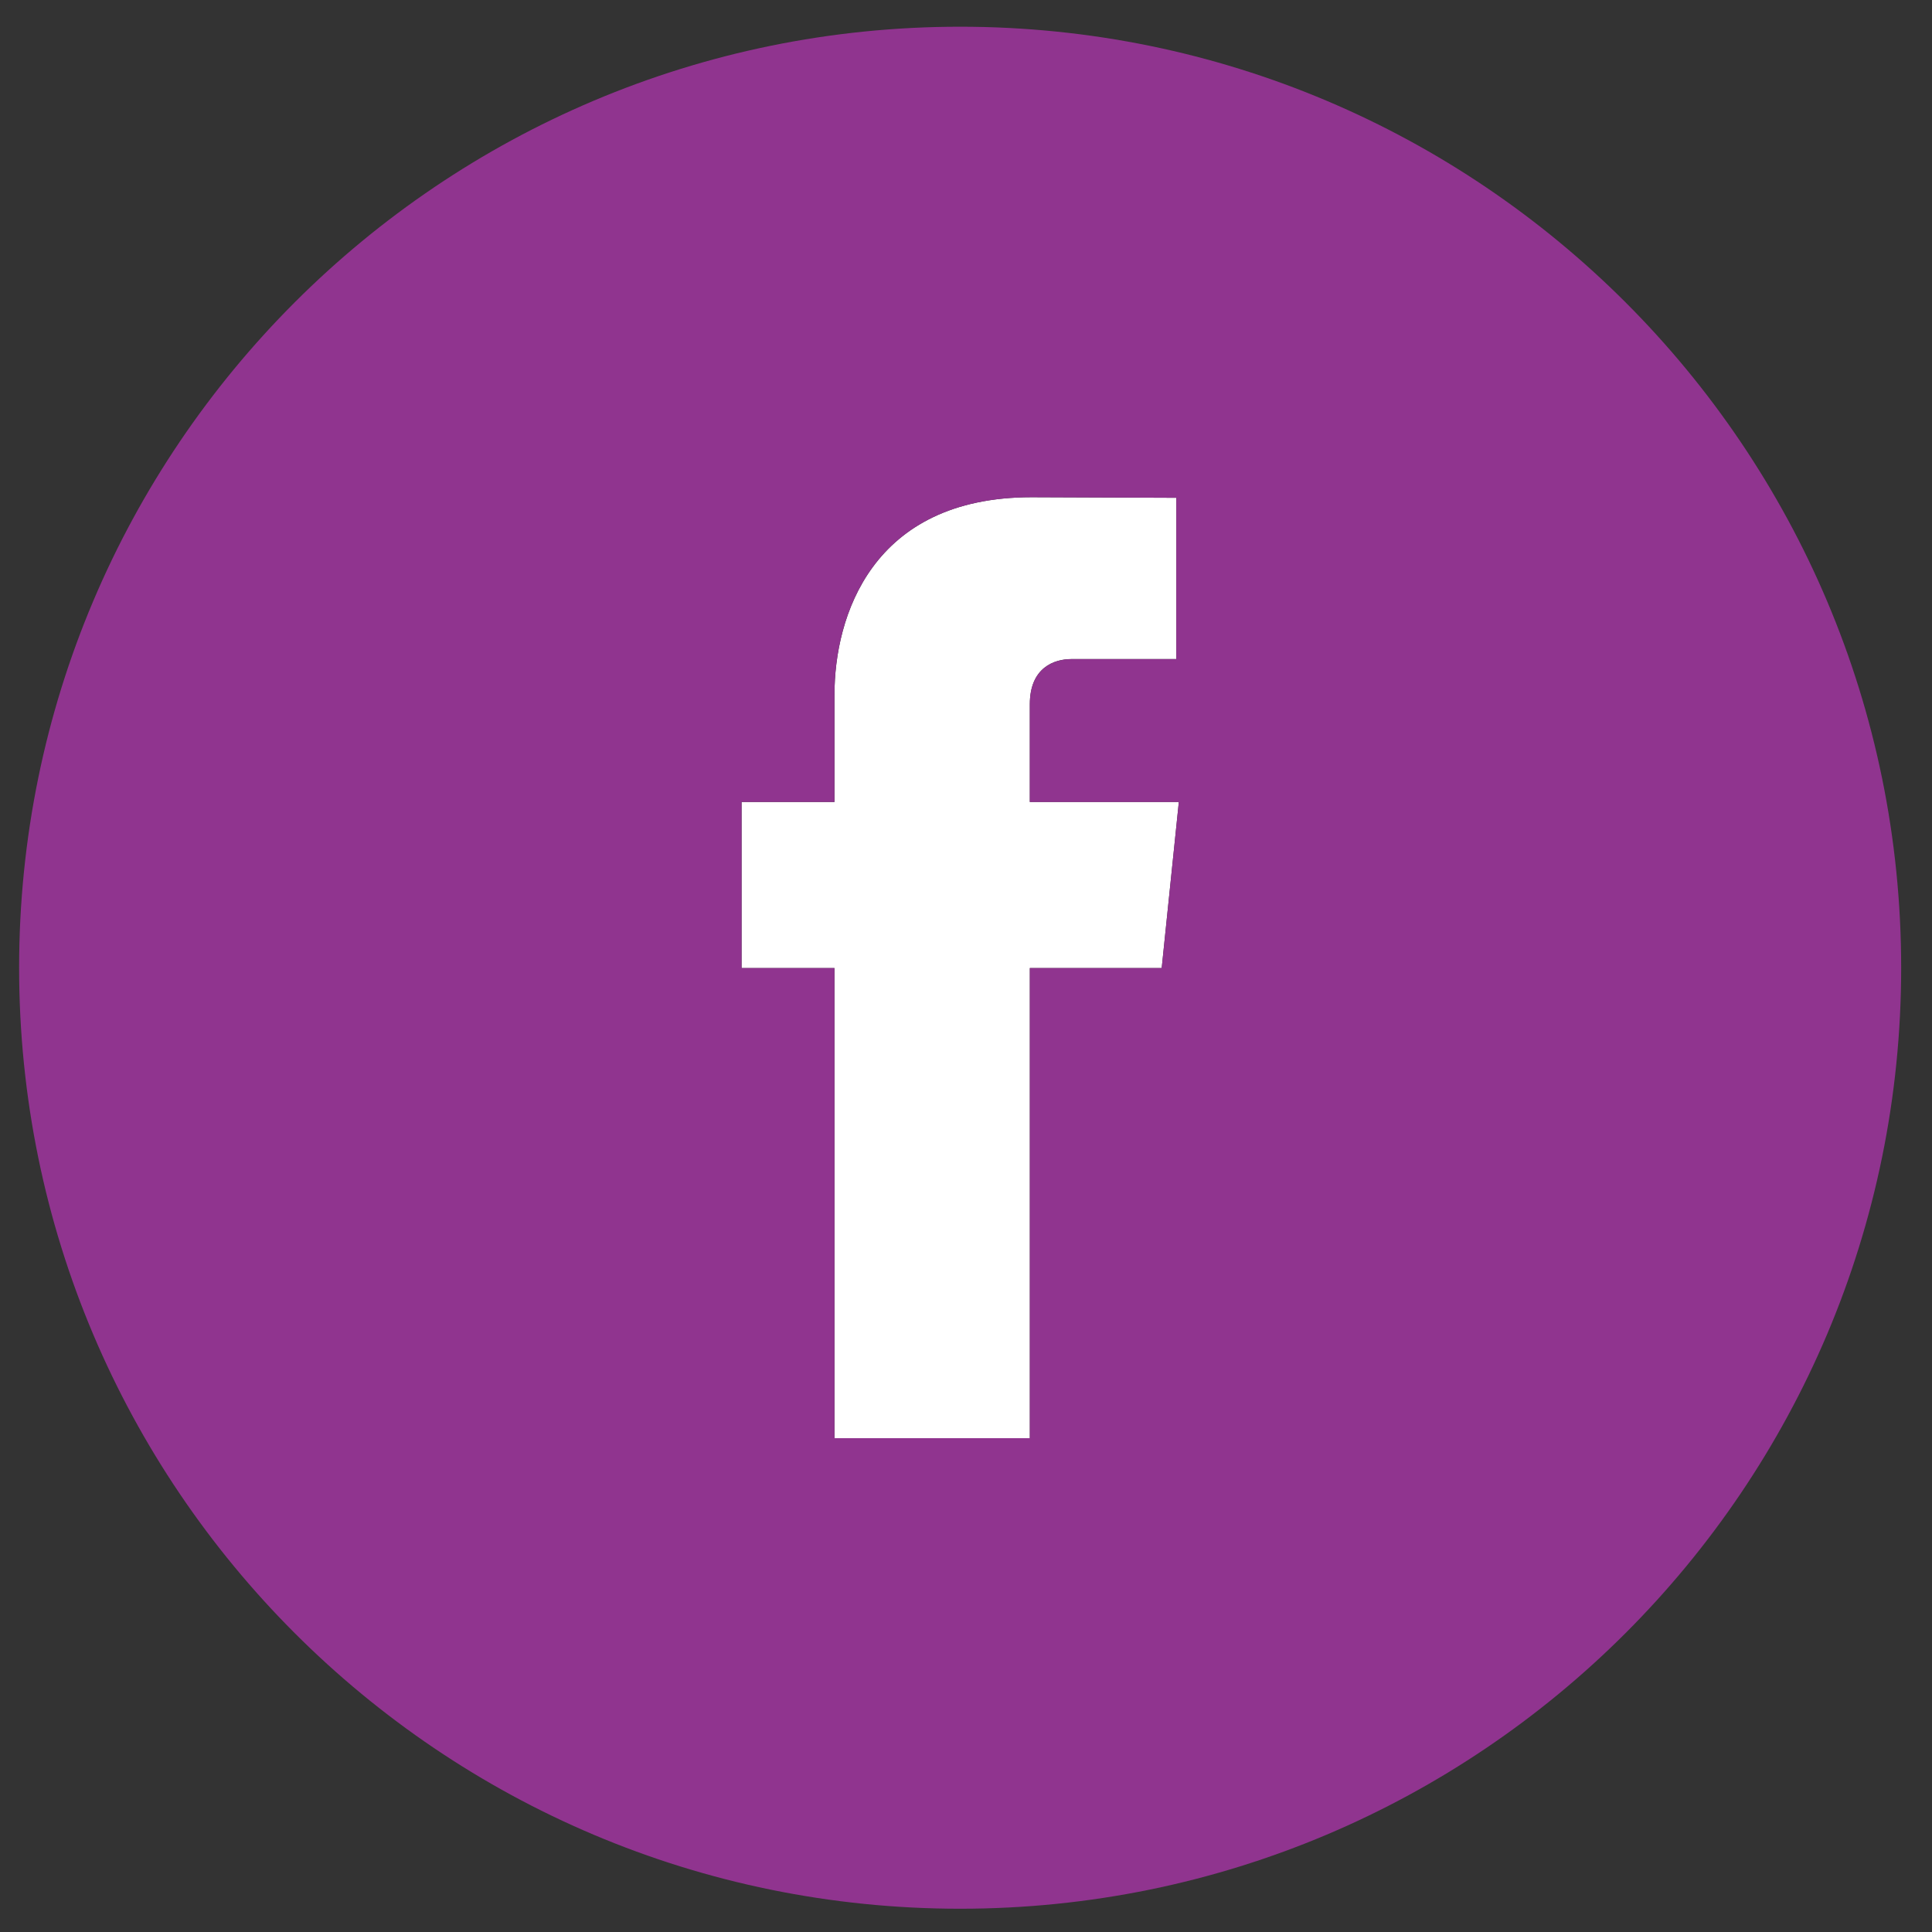 <?xml version="1.0" encoding="utf-8"?>
<!-- Generator: Adobe Illustrator 15.1.0, SVG Export Plug-In . SVG Version: 6.00 Build 0)  -->
<!DOCTYPE svg PUBLIC "-//W3C//DTD SVG 1.1//EN" "http://www.w3.org/Graphics/SVG/1.1/DTD/svg11.dtd">
<svg version="1.1" id="Layer_1" xmlns="http://www.w3.org/2000/svg" xmlns:xlink="http://www.w3.org/1999/xlink" x="0px" y="0px"
	 width="47px" height="47px" viewBox="0 0 47 47" enable-background="new 0 0 47 47" xml:space="preserve">
<rect x="0" y="0" width="47" height="47" fill="#333333" stroke="none"/>
<path display="none" fill="#90348F" d="M23.357,0.65c-12.643,0-22.892,10.249-22.892,22.893c0,12.643,10.249,22.891,22.892,22.891
	S46.25,36.185,46.25,23.542C46.25,10.899,36,0.65,23.357,0.65z M28.261,23.55h-3.208c0,5.123,0,11.437,0,11.437H20.3
	c0,0,0-6.248,0-11.437H18.04v-4.04H20.3v-2.616c0-1.872,0.89-4.798,4.795-4.798l3.521,0.014v3.924c0,0-2.141,0-2.554,0
	c-0.417,0-1.01,0.207-1.01,1.101v2.376h3.625L28.261,23.55z"/>
<g>
	<path fill="#FFFFFF" d="M25.053,17.134c0-0.894,0.593-1.101,1.01-1.101c0.413,0,2.554,0,2.554,0V12.11l-3.521-0.014
		c-3.905,0-4.795,2.926-4.795,4.798v2.616H18.04v4.04H20.3c0,5.188,0,11.437,0,11.437h4.753c0,0,0-6.313,0-11.437h3.208l0.417-4.04
		h-3.625V17.134z"/>
	<path fill="#90348F" d="M23.357,0.65c-12.643,0-22.892,10.249-22.892,22.893c0,12.643,10.249,22.891,22.892,22.891
		S46.25,36.185,46.25,23.542C46.25,10.899,36,0.65,23.357,0.65z M28.261,23.55h-3.208c0,5.123,0,11.437,0,11.437H20.3
		c0,0,0-6.248,0-11.437H18.04v-4.04H20.3v-2.616c0-1.872,0.89-4.798,4.795-4.798l3.521,0.014v3.924c0,0-2.141,0-2.554,0
		c-0.417,0-1.01,0.207-1.01,1.101v2.376h3.625L28.261,23.55z"/>
</g>
<g display="none">
	<g display="inline">
		<path fill="#90348F" d="M23.157,20.054c0.175,0,0.315-0.047,0.419-0.145c0.105-0.099,0.159-0.235,0.159-0.405v-3.477
			c0-0.14-0.054-0.251-0.159-0.338c-0.106-0.087-0.246-0.129-0.419-0.129c-0.16,0-0.288,0.042-0.389,0.129
			c-0.099,0.087-0.148,0.198-0.148,0.338v3.477c0,0.176,0.048,0.31,0.14,0.405C22.852,20.01,22.984,20.054,23.157,20.054z"/>
		<path fill="#90348F" d="M26.035,26.476c-0.183,0-0.357,0.044-0.537,0.136c-0.174,0.093-0.337,0.229-0.493,0.402v-2.527h-1.172
			v7.854h1.172v-0.445c0.149,0.179,0.317,0.308,0.493,0.392c0.177,0.086,0.378,0.126,0.606,0.126c0.343,0,0.607-0.106,0.786-0.328
			c0.184-0.221,0.273-0.532,0.273-0.941v-3.216c0-0.475-0.095-0.836-0.291-1.084C26.681,26.598,26.401,26.476,26.035,26.476z
			 M25.971,30.981c0,0.188-0.033,0.319-0.1,0.4c-0.068,0.084-0.172,0.126-0.313,0.126c-0.099,0-0.19-0.022-0.28-0.065
			c-0.089-0.039-0.181-0.11-0.272-0.203v-3.61c0.077-0.081,0.156-0.14,0.236-0.179c0.081-0.036,0.166-0.056,0.246-0.056
			c0.156,0,0.276,0.05,0.361,0.15c0.083,0.101,0.122,0.249,0.122,0.446V30.981z"/>
		<polygon fill="#90348F" points="15.14,25.628 16.49,25.628 16.49,32.341 17.794,32.341 17.794,25.628 19.146,25.628 
			19.146,24.486 15.14,24.486 		"/>
		<path fill="#90348F" d="M21.805,30.946c-0.109,0.125-0.229,0.229-0.36,0.313c-0.129,0.081-0.238,0.12-0.321,0.12
			c-0.109,0-0.188-0.027-0.237-0.092c-0.048-0.063-0.073-0.159-0.073-0.297v-4.445h-1.157v4.846c0,0.347,0.067,0.601,0.201,0.773
			c0.138,0.177,0.339,0.26,0.607,0.26c0.218,0,0.441-0.059,0.673-0.184c0.231-0.123,0.452-0.302,0.668-0.537v0.638h1.156v-5.796
			h-1.156V30.946z"/>
		<path fill="#90348F" d="M23.358,0.649c-12.643,0-22.892,10.249-22.892,22.893c0,12.643,10.249,22.891,22.892,22.891
			c12.644,0,22.892-10.248,22.892-22.891C46.25,10.898,36.002,0.649,23.358,0.649z M26.119,14.617h1.303v4.893
			c0,0.15,0.029,0.26,0.083,0.326c0.053,0.071,0.146,0.104,0.266,0.104c0.095,0,0.218-0.045,0.365-0.135
			c0.146-0.092,0.28-0.204,0.399-0.344v-4.845h1.306V21h-1.306v-0.708c-0.236,0.26-0.489,0.461-0.747,0.595
			c-0.26,0.135-0.513,0.207-0.758,0.207c-0.302,0-0.528-0.098-0.682-0.29c-0.151-0.188-0.229-0.473-0.229-0.853V14.617z
			 M21.279,16.075c0-0.495,0.176-0.889,0.525-1.18c0.349-0.294,0.824-0.438,1.416-0.438c0.54,0,0.981,0.153,1.327,0.461
			c0.342,0.308,0.515,0.71,0.515,1.193v3.297c0,0.548-0.168,0.974-0.505,1.285c-0.339,0.311-0.806,0.468-1.398,0.468
			c-0.569,0-1.025-0.161-1.369-0.483c-0.341-0.321-0.511-0.753-0.511-1.294V16.075z M17.727,12.347l0.954,3.46h0.092l0.908-3.46
			h1.493l-1.711,5.064V21h-1.468v-3.43l-1.746-5.224H17.727z M34.804,30.555c0,2.308-1.871,4.183-4.181,4.183h-14.53
			c-2.309,0-4.182-1.875-4.182-4.183v-3.361c0-2.308,1.873-4.182,4.182-4.182h14.53c2.31,0,4.181,1.874,4.181,4.182V30.555z"/>
		<path fill="#90348F" d="M29.531,26.402c-0.52,0-0.938,0.156-1.269,0.473c-0.328,0.314-0.492,0.729-0.492,1.229v2.601
			c0,0.559,0.151,0.998,0.448,1.313c0.297,0.322,0.706,0.479,1.226,0.479c0.576,0,1.012-0.147,1.3-0.447
			c0.292-0.302,0.437-0.749,0.437-1.345v-0.296h-1.19v0.263c0,0.341-0.043,0.562-0.115,0.662c-0.079,0.101-0.212,0.151-0.405,0.151
			c-0.186,0-0.316-0.059-0.391-0.177c-0.076-0.119-0.115-0.332-0.115-0.637v-1.091h2.217v-1.477c0-0.551-0.145-0.97-0.429-1.265
			C30.471,26.547,30.062,26.402,29.531,26.402z M29.99,28.68h-1.026v-0.584c0-0.244,0.039-0.42,0.12-0.52
			c0.081-0.109,0.212-0.162,0.397-0.162c0.175,0,0.307,0.053,0.384,0.162c0.082,0.1,0.125,0.275,0.125,0.52V28.68z"/>
	</g>
</g>
<path display="none" fill="#90348F" d="M69.976,3.733c-12.644,0-22.893,10.249-22.893,22.893c0,12.643,10.249,22.891,22.893,22.891
	c12.642,0,22.892-10.248,22.892-22.891C92.868,13.982,82.618,3.733,69.976,3.733z M72.34,31.721c-1.42,0-2.755-0.766-3.214-1.638
	c0,0-0.763,3.029-0.926,3.613c-0.569,2.068-2.243,4.136-2.372,4.304c-0.092,0.116-0.294,0.08-0.313-0.075
	c-0.037-0.263-0.464-2.87,0.039-4.997c0.251-1.067,1.69-7.163,1.69-7.163s-0.419-0.839-0.419-2.079c0-1.95,1.129-3.404,2.537-3.404
	c1.196,0,1.772,0.896,1.772,1.973c0,1.202-0.767,3.002-1.16,4.667c-0.329,1.393,0.698,2.53,2.073,2.53
	c2.493,0,4.169-3.197,4.169-6.989c0-2.882-1.938-5.04-5.471-5.04c-3.988,0-6.473,2.978-6.473,6.3c0,1.146,0.339,1.953,0.867,2.576
	c0.242,0.288,0.276,0.405,0.189,0.735c-0.065,0.241-0.207,0.824-0.268,1.052c-0.087,0.335-0.358,0.453-0.66,0.33
	c-1.837-0.748-2.69-2.76-2.69-5.022c0-3.734,3.149-8.214,9.397-8.214c5.018,0,8.324,3.633,8.324,7.534
	C79.435,27.869,76.566,31.721,72.34,31.721z"/>
<g display="none">
	<path display="inline" fill="#FFFFFF" d="M24.493,12.096c-6.248,0-9.397,4.479-9.397,8.214c0,2.263,0.854,4.274,2.69,5.022
		c0.302,0.123,0.573,0.005,0.66-0.33c0.061-0.228,0.202-0.811,0.268-1.052c0.087-0.33,0.053-0.447-0.189-0.735
		c-0.528-0.623-0.867-1.431-0.867-2.576c0-3.322,2.484-6.3,6.473-6.3c3.532,0,5.471,2.158,5.471,5.04
		c0,3.792-1.676,6.989-4.169,6.989c-1.375,0-2.402-1.138-2.073-2.53c0.394-1.665,1.16-3.465,1.16-4.667
		c0-1.076-0.576-1.973-1.772-1.973c-1.408,0-2.537,1.454-2.537,3.404c0,1.24,0.419,2.079,0.419,2.079s-1.439,6.096-1.69,7.163
		c-0.503,2.127-0.076,4.734-0.039,4.997c0.019,0.155,0.221,0.191,0.313,0.075c0.129-0.168,1.803-2.235,2.372-4.304
		C21.746,30.029,22.509,27,22.509,27c0.459,0.872,1.794,1.638,3.214,1.638c4.226,0,7.095-3.853,7.095-9.008
		C32.817,15.729,29.511,12.096,24.493,12.096z"/>
	<path display="inline" fill="#90348F" d="M23.358,0.649c-12.644,0-22.893,10.249-22.893,22.893
		c0,12.643,10.249,22.891,22.893,22.891C36,46.433,46.25,36.185,46.25,23.542C46.25,10.898,36,0.649,23.358,0.649z M25.723,28.638
		c-1.42,0-2.755-0.766-3.214-1.638c0,0-0.763,3.029-0.926,3.613c-0.569,2.068-2.243,4.136-2.372,4.304
		c-0.092,0.116-0.294,0.08-0.313-0.075c-0.037-0.263-0.464-2.87,0.039-4.997c0.251-1.067,1.69-7.163,1.69-7.163
		s-0.419-0.839-0.419-2.079c0-1.95,1.129-3.404,2.537-3.404c1.196,0,1.772,0.896,1.772,1.973c0,1.202-0.767,3.002-1.16,4.667
		c-0.329,1.393,0.698,2.53,2.073,2.53c2.493,0,4.169-3.197,4.169-6.989c0-2.882-1.938-5.04-5.471-5.04
		c-3.988,0-6.473,2.978-6.473,6.3c0,1.146,0.339,1.953,0.867,2.576c0.242,0.288,0.276,0.405,0.189,0.735
		c-0.065,0.241-0.207,0.824-0.268,1.052c-0.087,0.335-0.358,0.453-0.66,0.33c-1.837-0.748-2.69-2.76-2.69-5.022
		c0-3.734,3.149-8.214,9.397-8.214c5.018,0,8.324,3.633,8.324,7.534C32.817,24.785,29.948,28.638,25.723,28.638z"/>
</g>
</svg>

